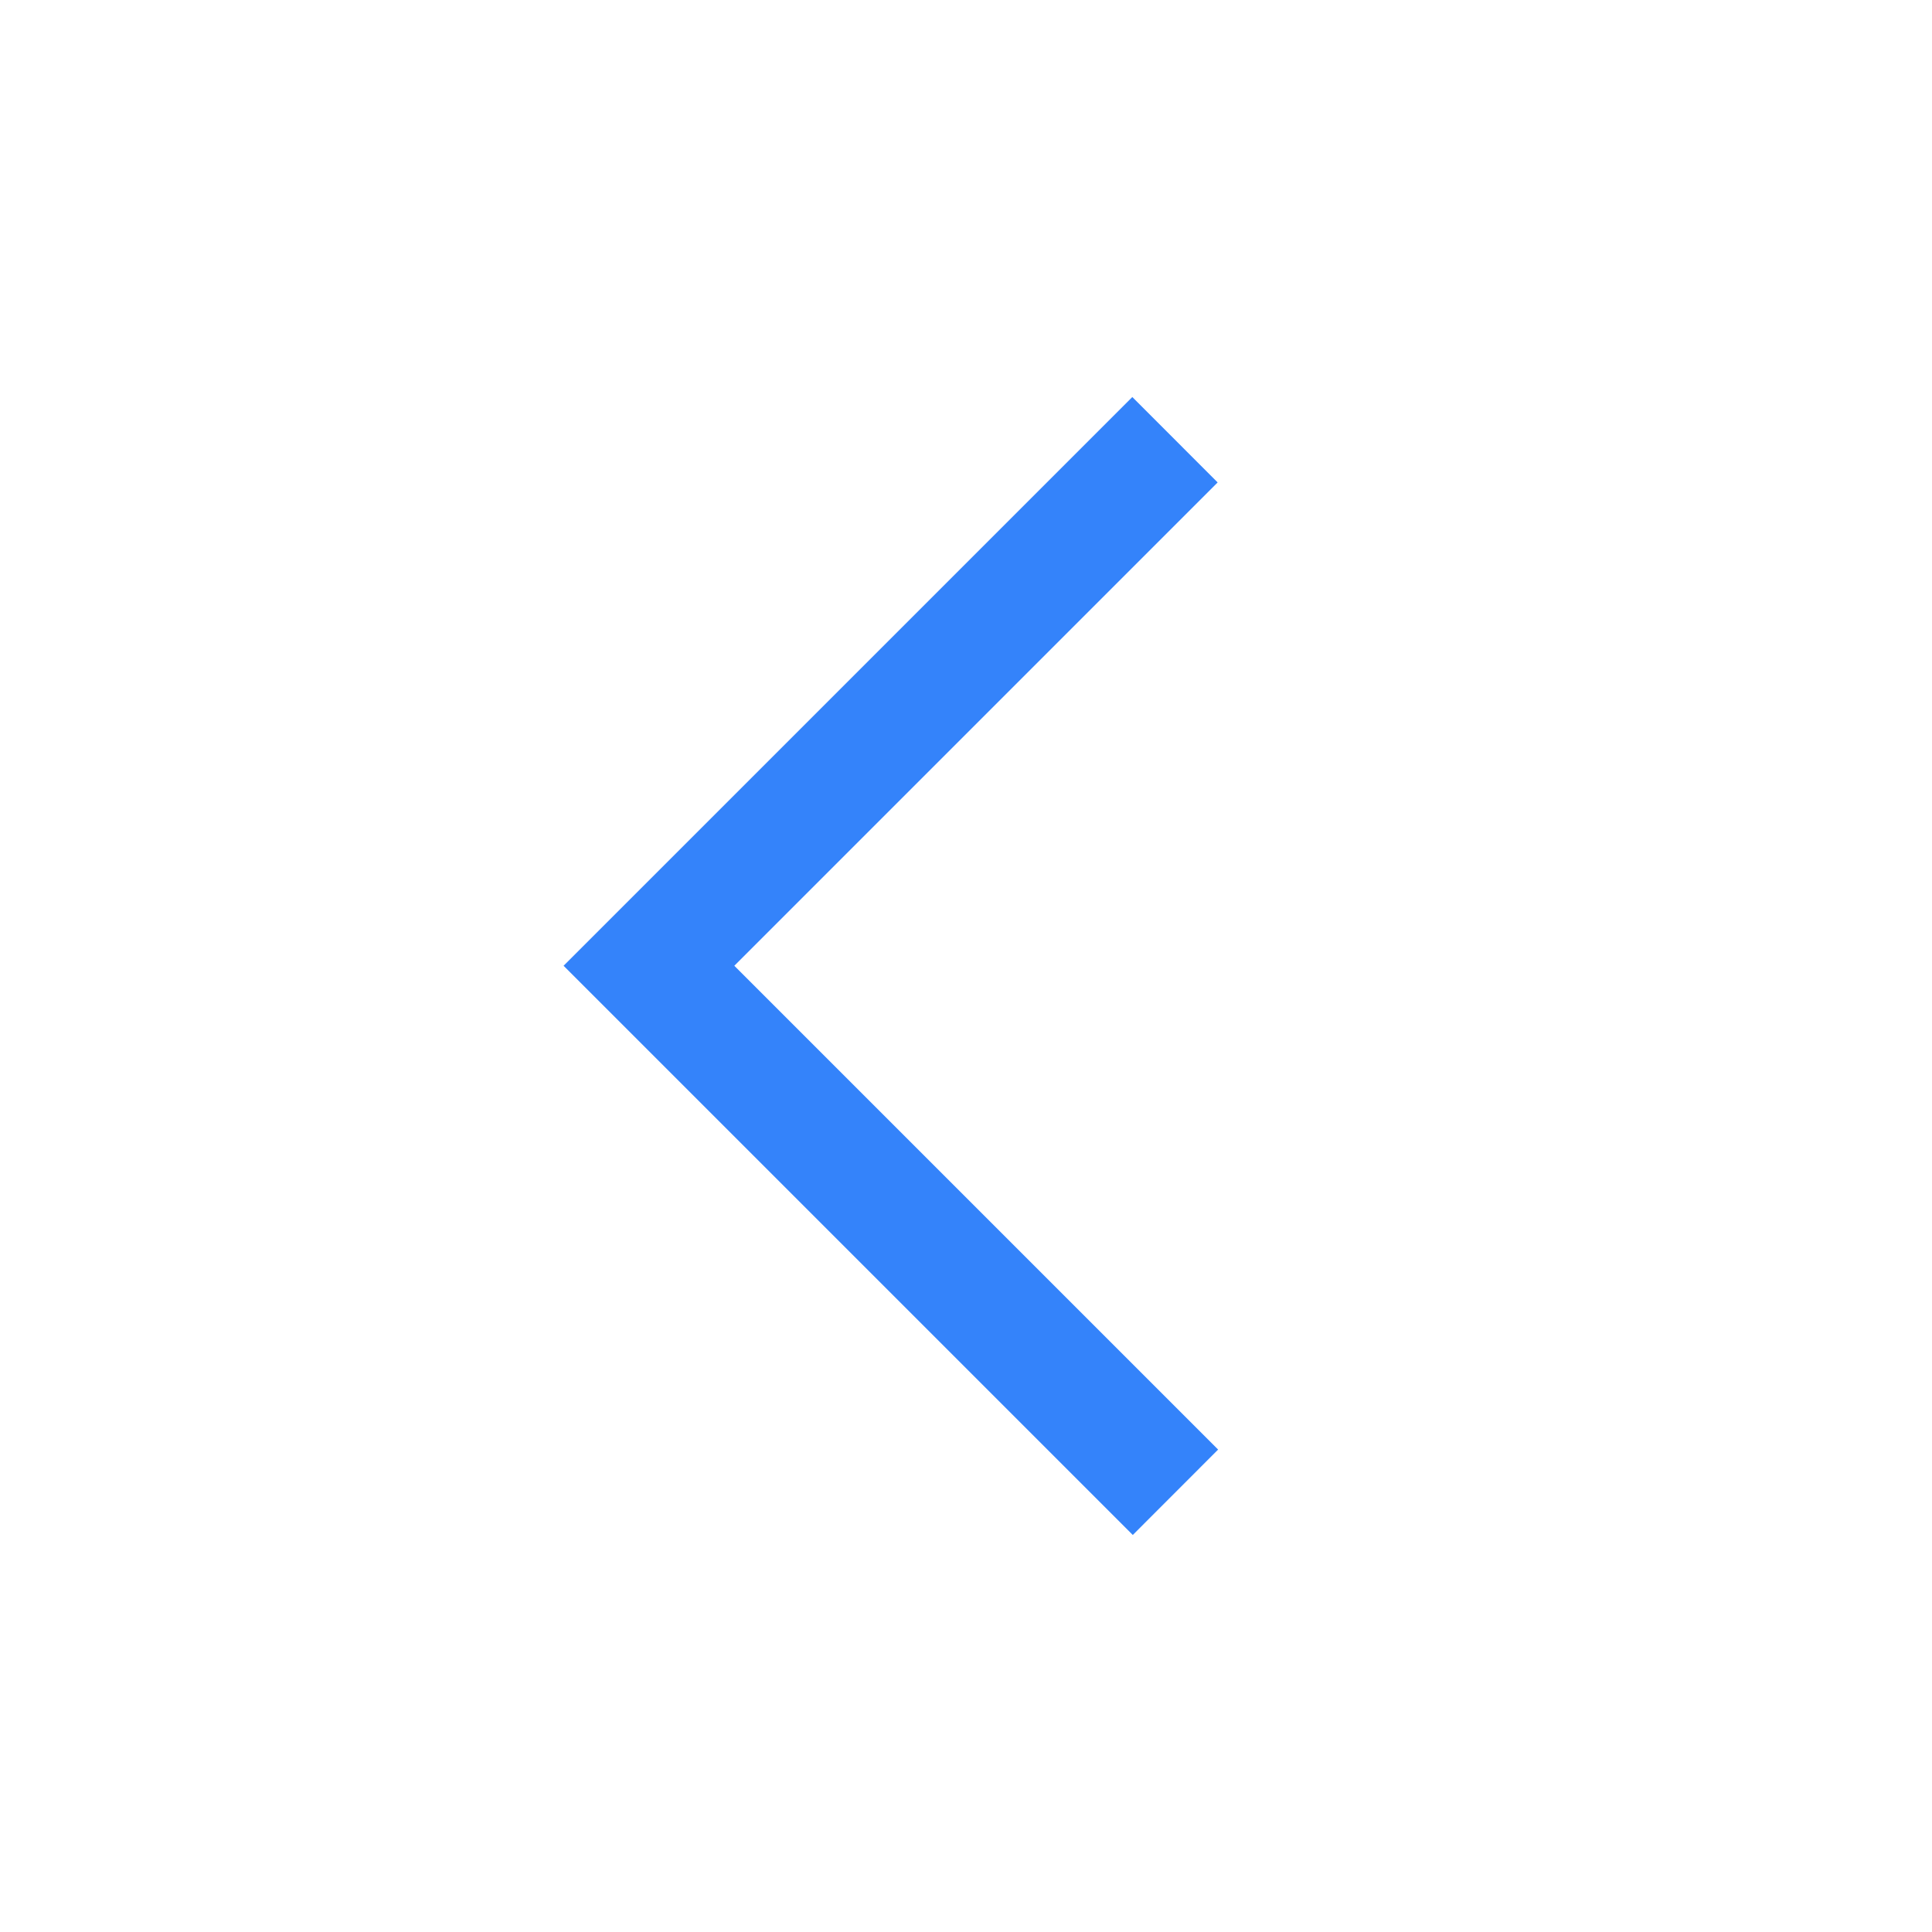 <svg xmlns="http://www.w3.org/2000/svg" xmlns:xlink="http://www.w3.org/1999/xlink" width="24" height="24" viewBox="0 0 24 24">
    <defs>
        <path id="yrbd8f41ma" d="M15.126 5.993L14.066 4.932 7.001 11.997 14.072 19.068 15.132 18.007 9.122 11.997z"/>
    </defs>
    <g fill="none" fill-rule="evenodd">
        <g>
            <g transform="translate(-104 -488) translate(104 488)">
                <use fill="#3483FA" xlink:href="#yrbd8f41ma"/>
            </g>
        </g>
    </g>
</svg>
